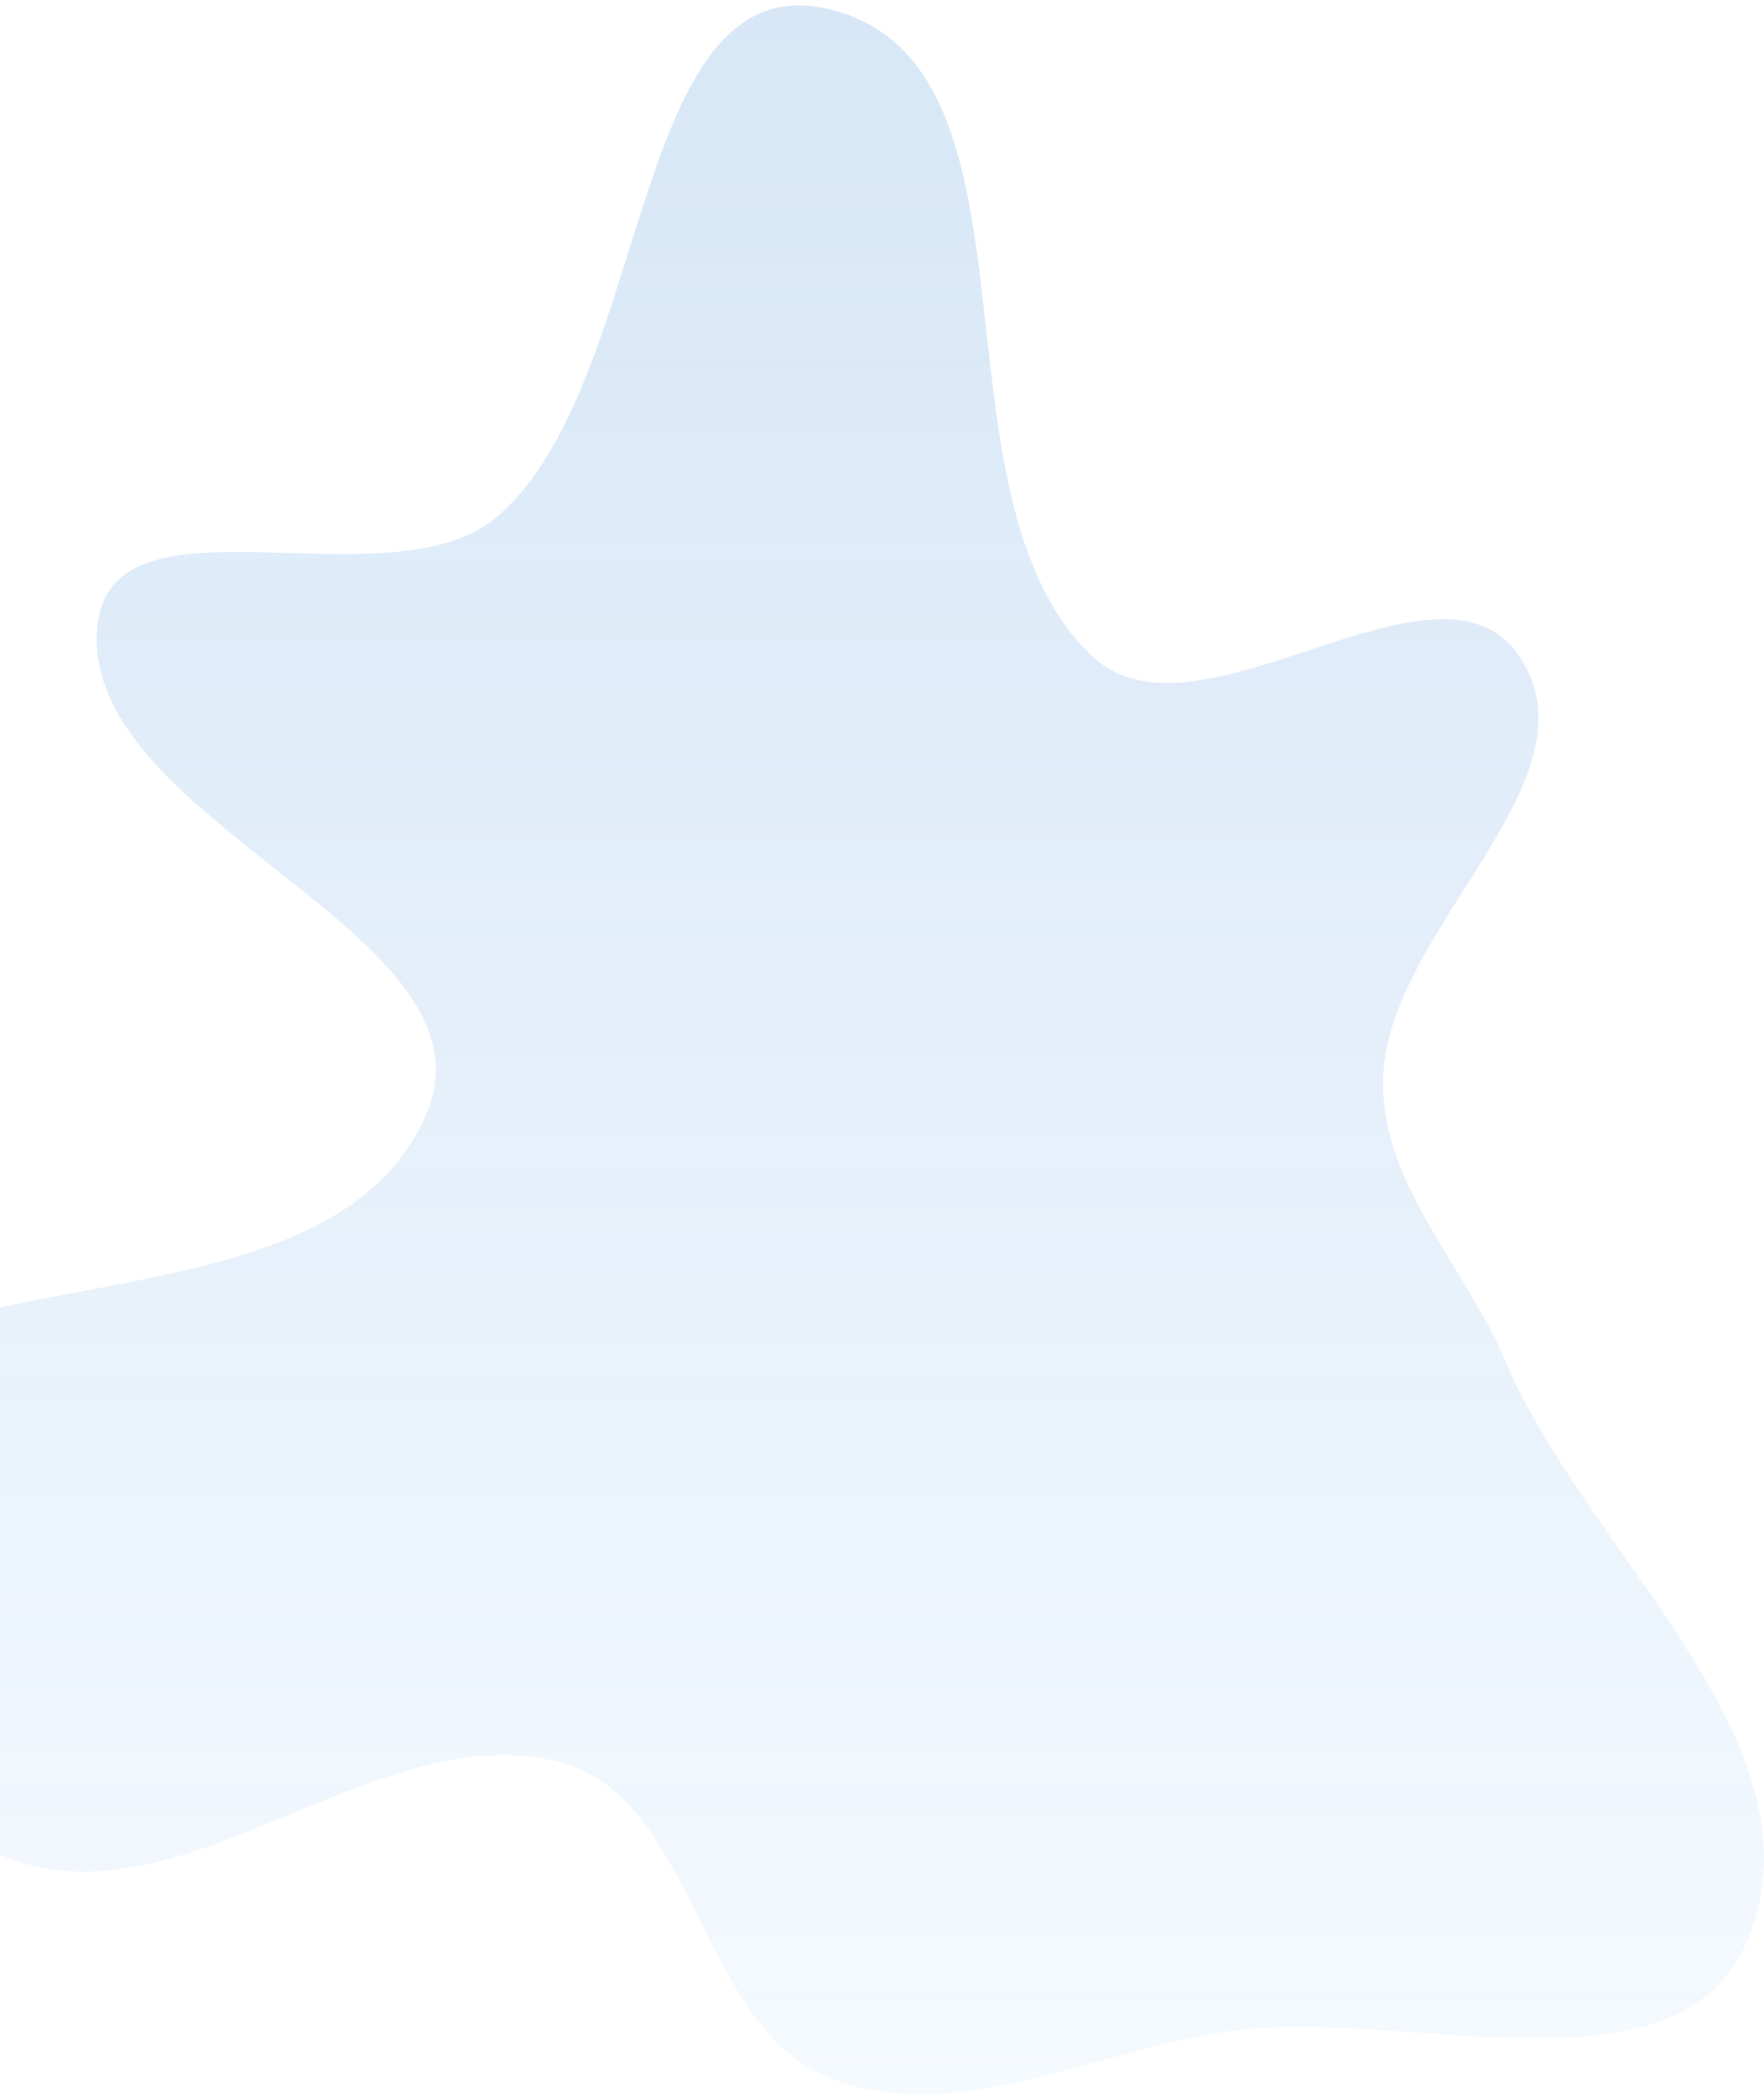 <svg width="223" height="265" viewBox="0 0 223 265" fill="none" xmlns="http://www.w3.org/2000/svg">
<path fill-rule="evenodd" clip-rule="evenodd" d="M104.683 1.128C133.738 7.918 116.351 62.597 138.142 82.99C151.42 95.415 181.709 67.84 191.998 82.837C202.752 98.514 175.195 117.476 174.843 136.488C174.6 149.59 185.234 160.008 190.343 172.074C200.778 196.72 231.23 220.554 220.888 245.238C212.14 266.117 177.239 253.438 154.859 256.766C137.996 259.274 120.484 268.924 104.683 262.519C88.356 255.901 87.91 227.273 70.889 222.728C47.876 216.582 23.737 243.185 1.39 234.935C-18.161 227.718 -43.862 202.324 -33.705 184.117C-17.641 155.323 40.637 171.111 53.852 140.902C63.954 117.808 9.403 103.869 12.35 78.832C14.411 61.336 49.27 76.712 62.745 65.371C82.556 48.699 79.475 -4.762 104.683 1.128Z" fill="url(#paint0_linear_257_8286)" fill-opacity="0.2"/>
<defs>
<linearGradient id="paint0_linear_257_8286" x1="93.5" y1="0.677" x2="93.5" y2="264.677" gradientUnits="userSpaceOnUse">
<stop stop-color="#0B6BCB" stop-opacity="0.8"/>
<stop offset="1" stop-color="#CFE6FC"/>
</linearGradient>
</defs>
</svg>
